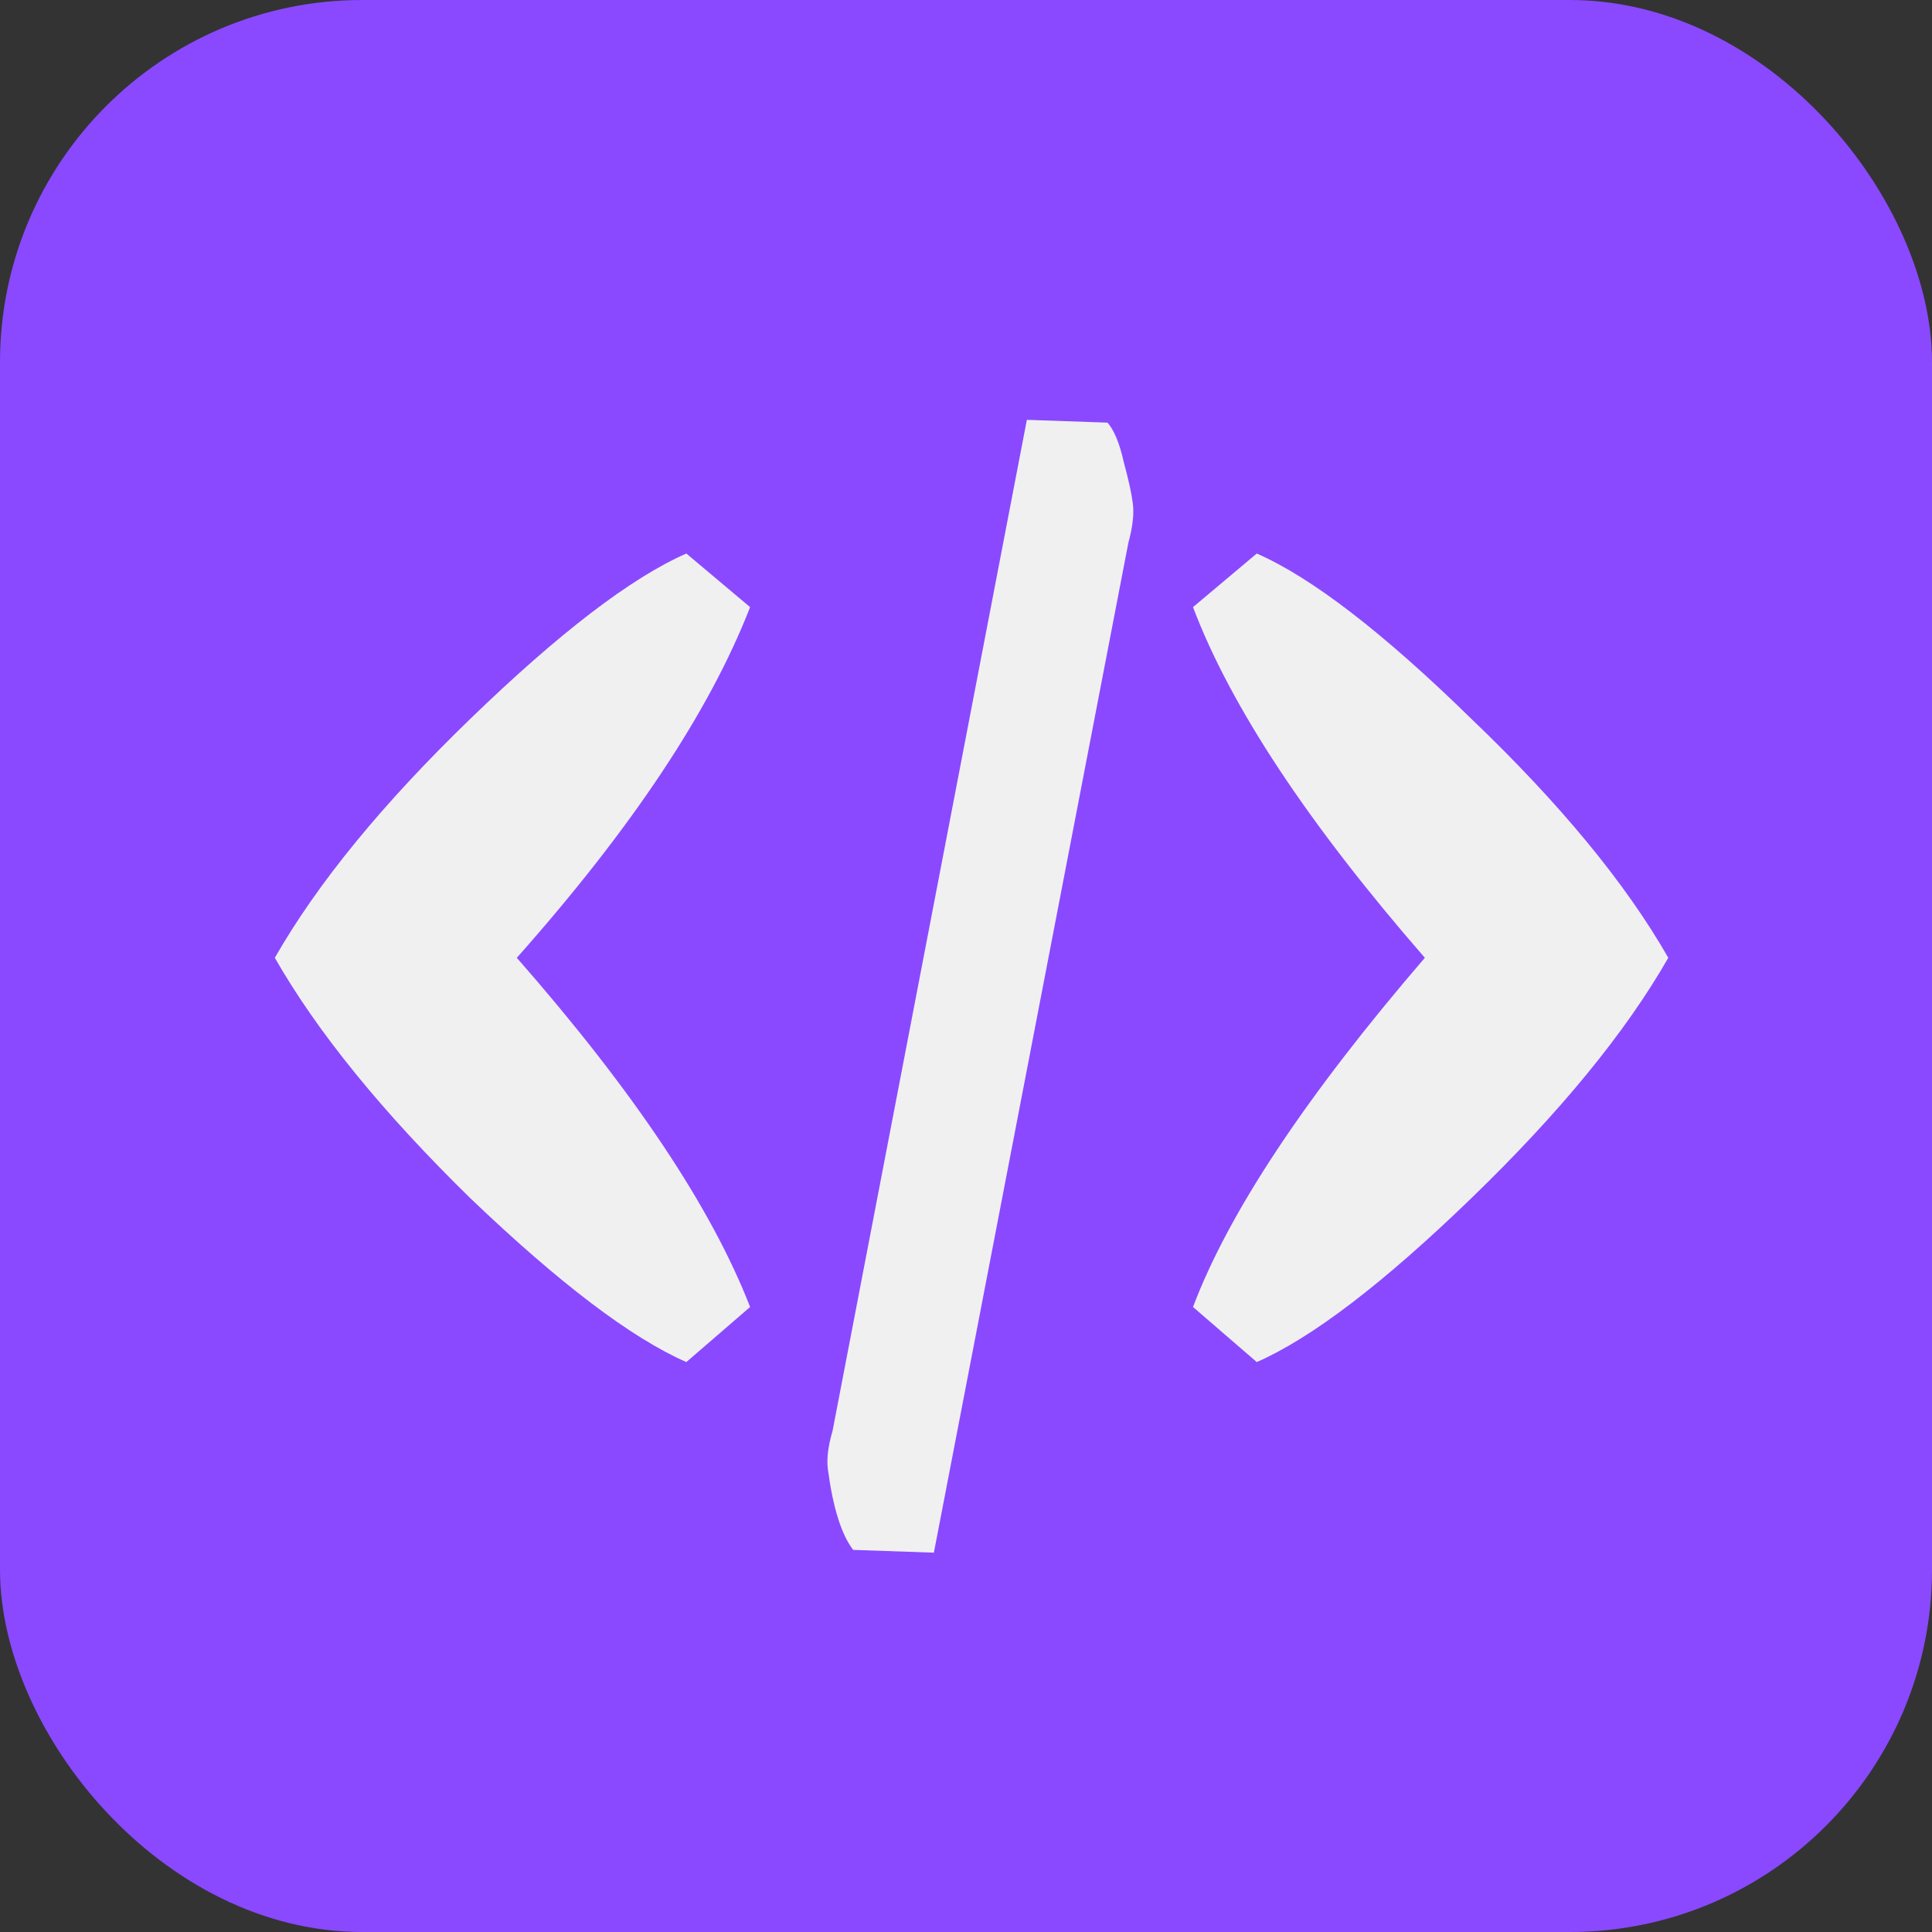 <svg width="32" height="32" viewBox="0 0 32 32" fill="none" xmlns="http://www.w3.org/2000/svg">
<rect x="0" y="0" width="32" height="32" fill="#333333" stroke="none"/>
<rect width="32" height="32" rx="6" fill="#8A49FF"/>
<path d="M12.424 21.648L11.368 22.56C10.456 22.16 9.264 21.256 7.792 19.848C6.336 18.424 5.256 17.096 4.552 15.864C5.256 14.632 6.336 13.312 7.792 11.904C9.264 10.48 10.456 9.568 11.368 9.168L12.424 10.056C11.752 11.784 10.464 13.72 8.56 15.864C10.496 18.072 11.784 20 12.424 21.648Z" fill="#F0F0F0"/>
<path d="M14.131 25.671C13.935 25.415 13.796 24.969 13.712 24.334C13.69 24.163 13.716 23.951 13.79 23.699L17.008 6.954L18.345 7C18.457 7.133 18.546 7.35 18.612 7.65C18.69 7.936 18.741 8.165 18.763 8.336C18.786 8.508 18.761 8.727 18.689 8.992L15.468 25.717L14.131 25.671Z" fill="#F0F0F0"/>
<path d="M20.816 22.56L19.76 21.648C20.352 20.08 21.632 18.152 23.6 15.864C21.664 13.64 20.384 11.704 19.76 10.056L20.816 9.168C21.728 9.568 22.912 10.48 24.368 11.904C25.84 13.312 26.928 14.632 27.632 15.864C26.928 17.096 25.84 18.424 24.368 19.848C22.912 21.256 21.728 22.16 20.816 22.56Z" fill="#F0F0F0"/>
</svg>
